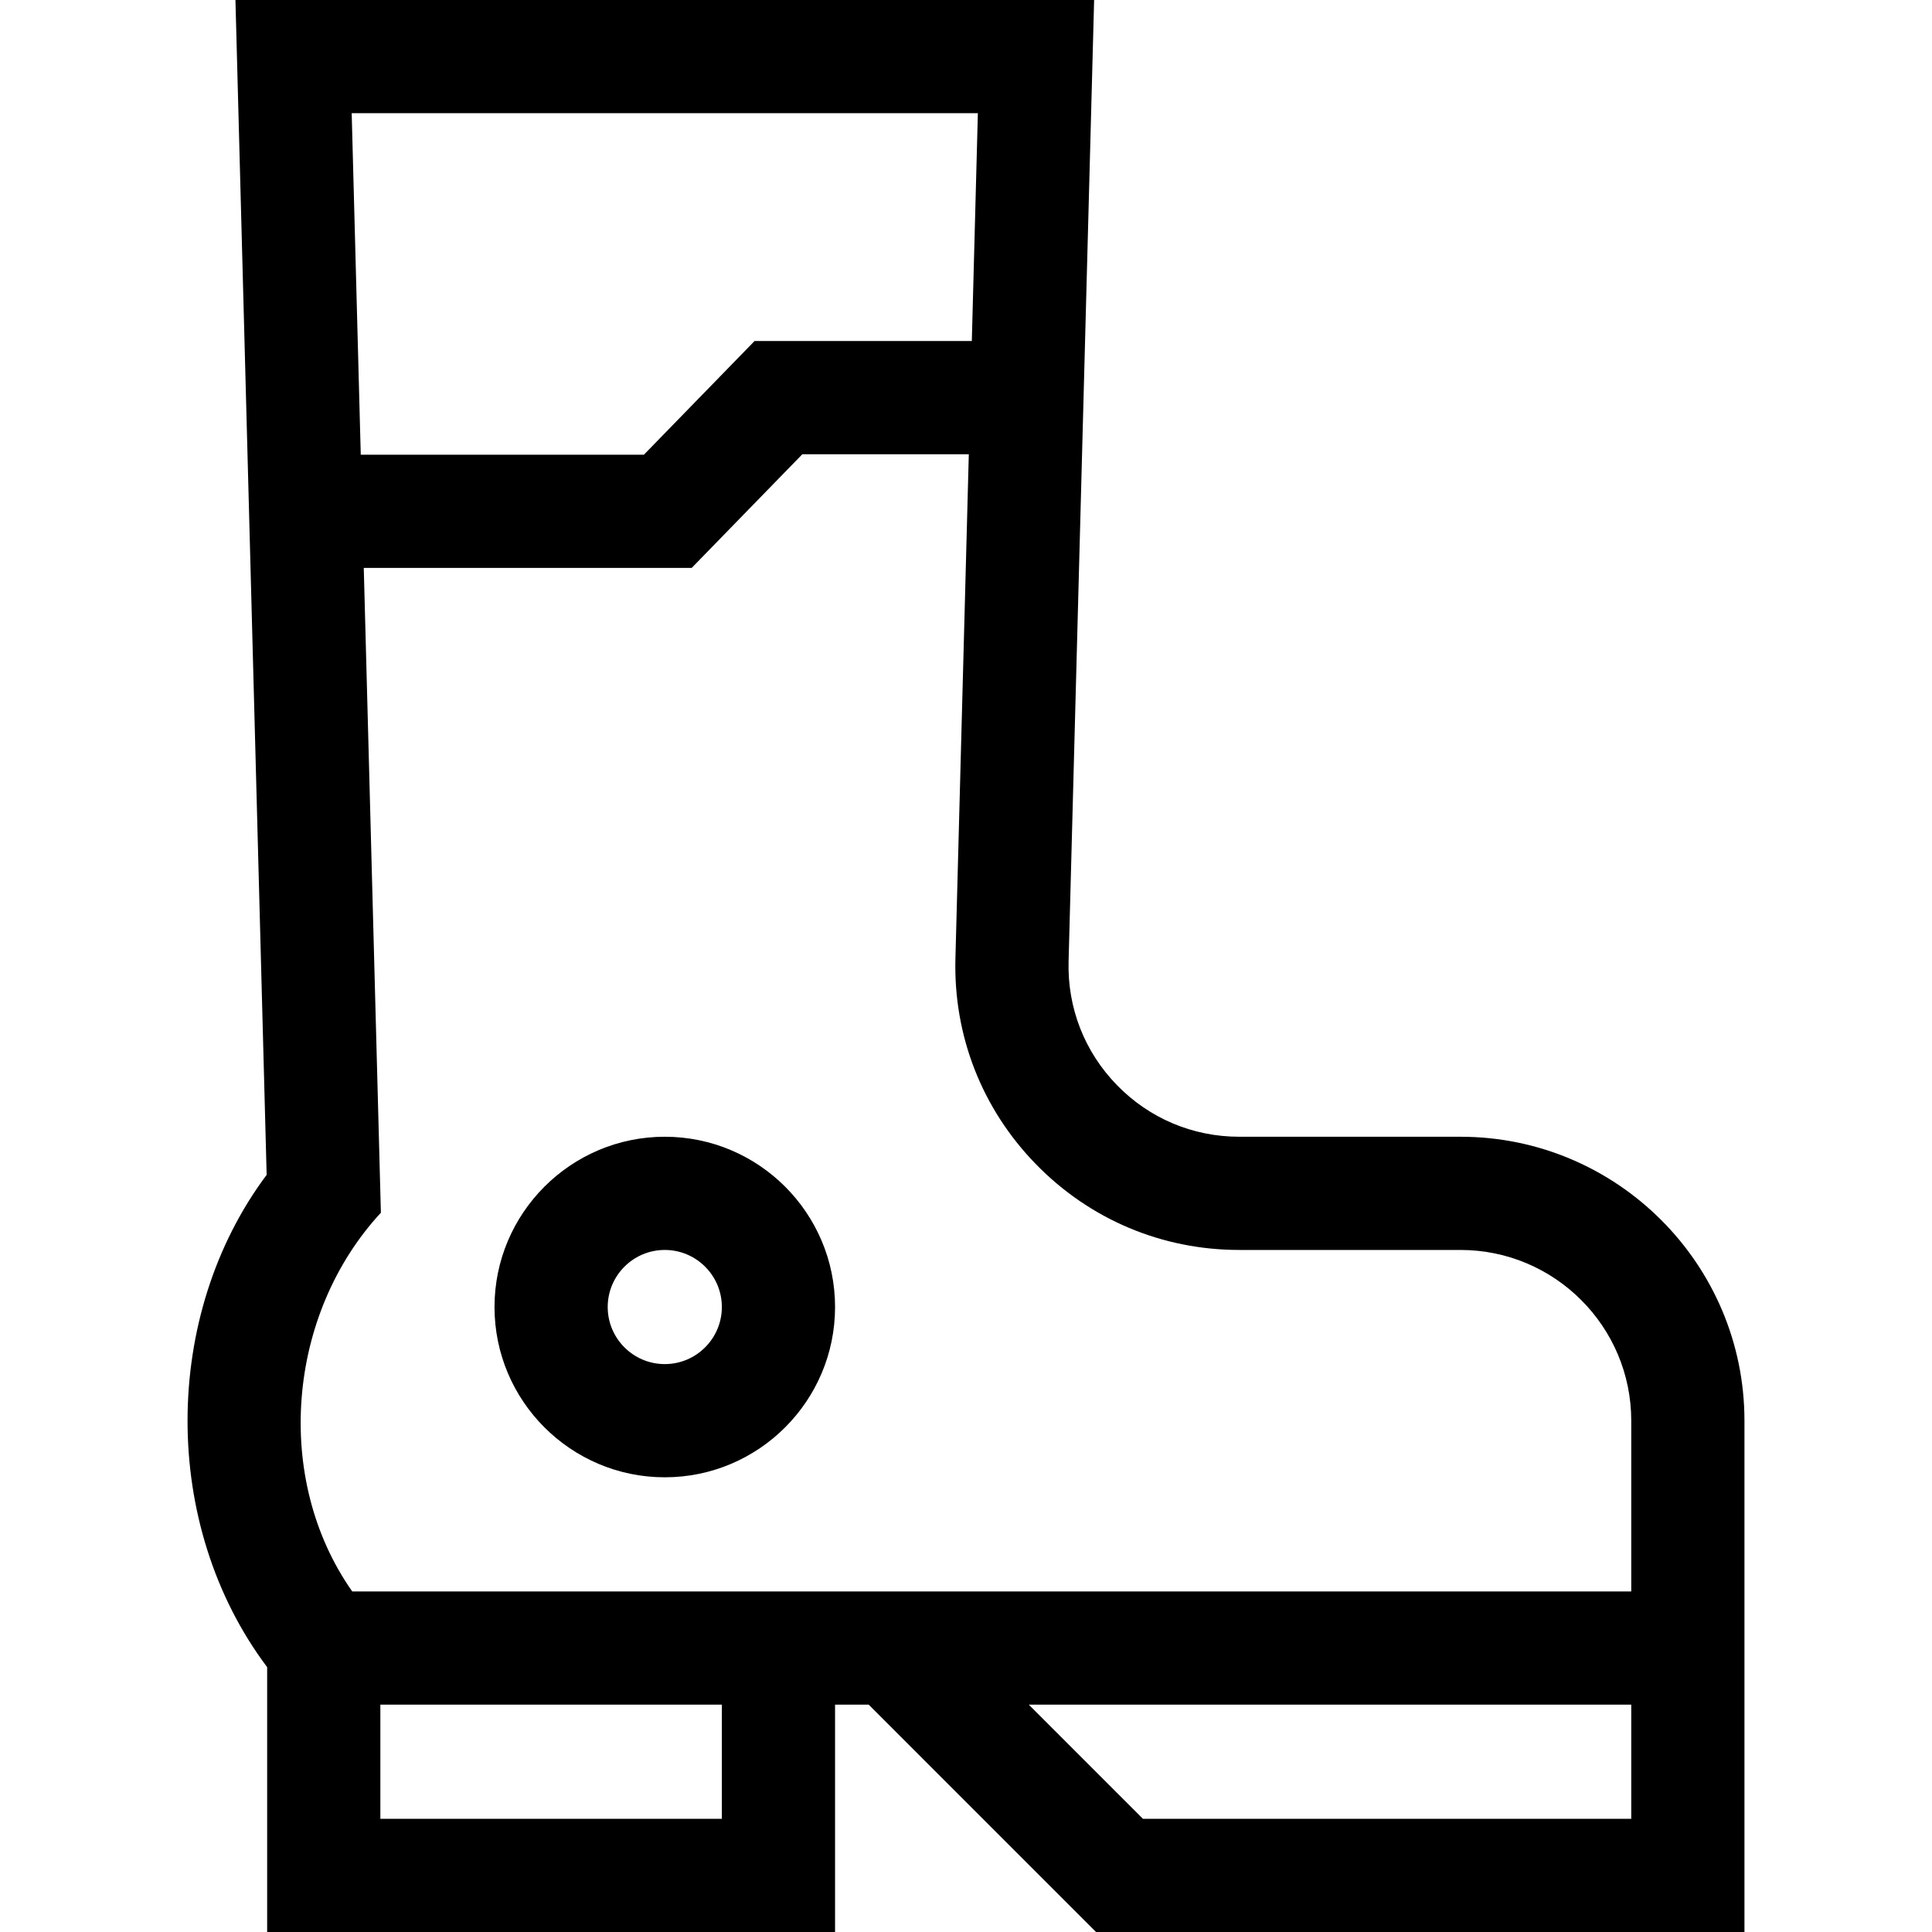 <svg id="Capa_1" enable-background="new 0 0 512 512" height="512" viewBox="0 0 512 512" width="512" xmlns="http://www.w3.org/2000/svg"><g><path d="m387.049 301.25h-58.629c-12.314 0-23.827-4.858-32.418-13.681s-13.143-20.461-12.816-32.771l6.767-254.798h-227.558l8.269 311.35c-27.759 37.099-28.185 92.77.135 130.464v70.186h150.5v-60.25h8.912l60.249 60.25h171.838v-135.5c.001-41.493-33.756-75.25-75.249-75.25zm-127.904-271.25-1.603 60.375h-57.575l-29.325 30.125h-75.036l-2.403-90.5zm-67.846 452h-90.5v-30.25h90.5zm-97.952-60.25c-20.938-29.769-17.36-73.38 7.593-100.371l-4.537-170.879h86.904l29.325-30.125h44.114l-3.548 133.627c-.544 20.472 7.025 39.826 21.312 54.497s33.433 22.751 53.911 22.751h58.629c24.951 0 45.25 20.299 45.25 45.25v45.25zm338.952 60.25h-129.412l-30.25-30.25h159.662z"/><path d="m176.174 301.25c-24.882 0-45.125 20.243-45.125 45.125s20.243 45.125 45.125 45.125 45.125-20.243 45.125-45.125-20.243-45.125-45.125-45.125zm0 60.25c-8.34 0-15.125-6.785-15.125-15.125s6.785-15.125 15.125-15.125 15.125 6.785 15.125 15.125-6.785 15.125-15.125 15.125z"/></g></svg>